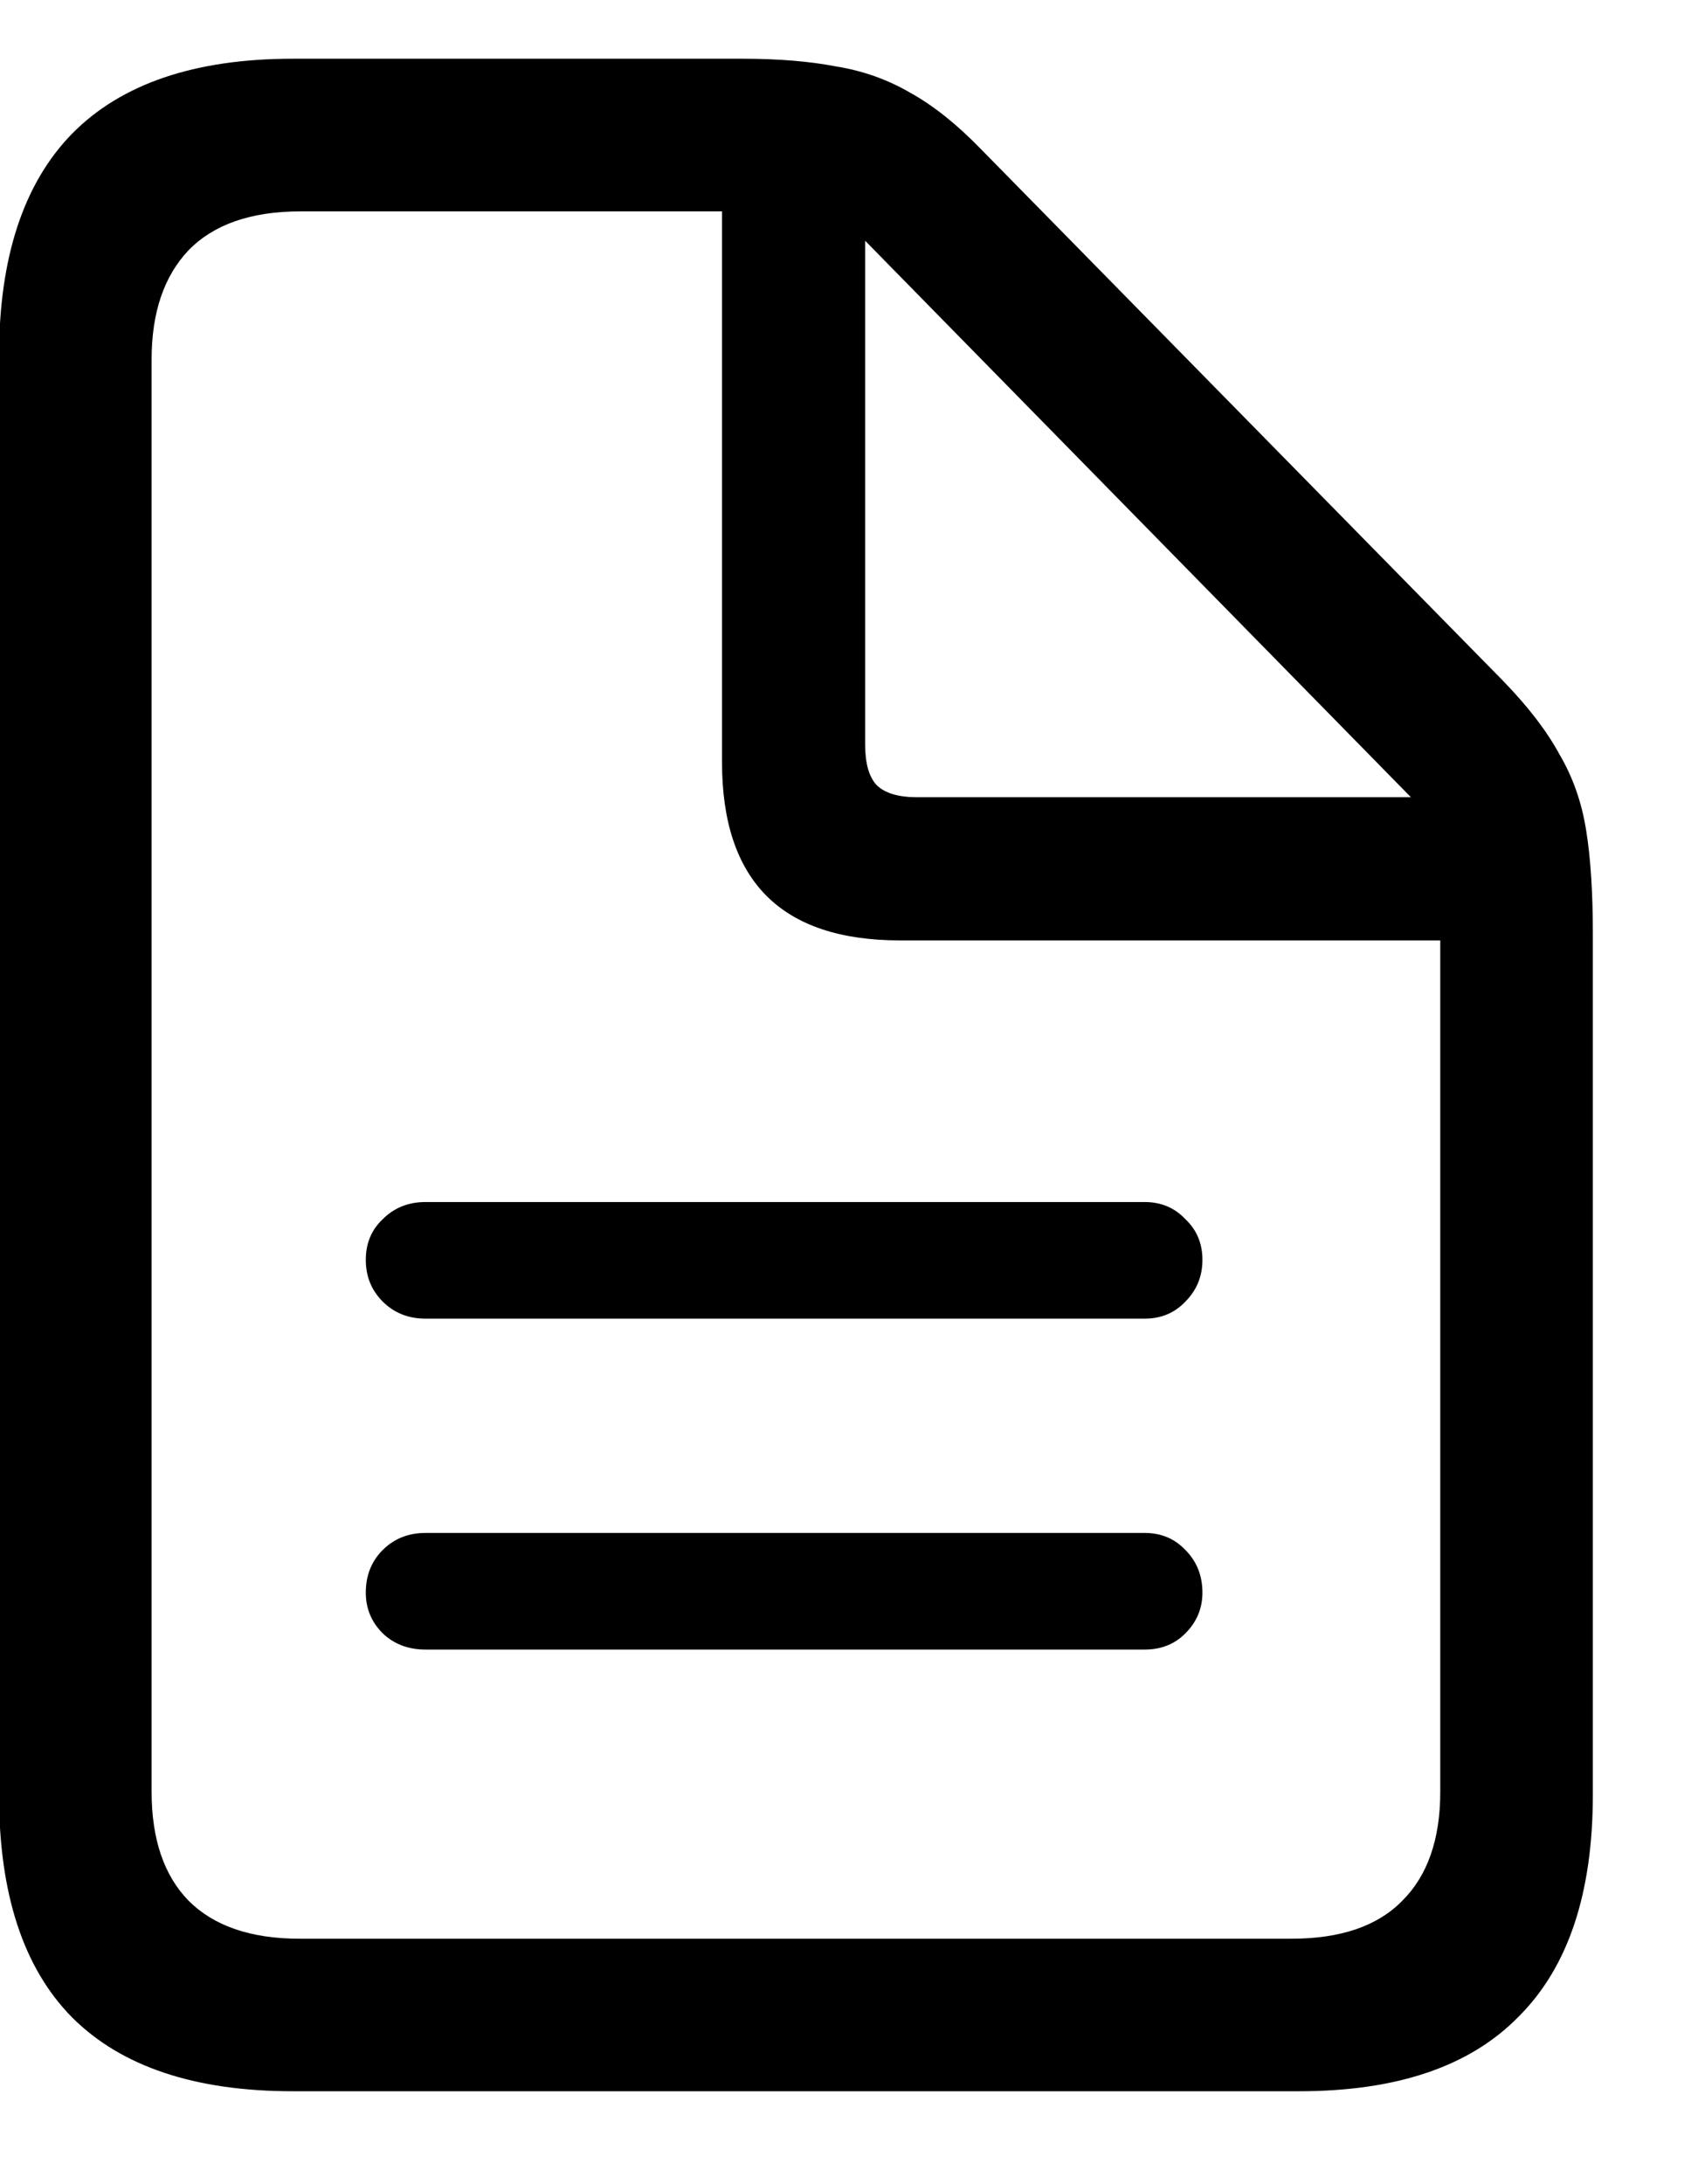 <svg width="14" height="18" viewBox="0 0 14 18" fill="none" xmlns="http://www.w3.org/2000/svg">
<path d="M9.438 9.906C9.573 9.906 9.685 9.953 9.773 10.047C9.867 10.135 9.914 10.247 9.914 10.383C9.914 10.518 9.867 10.633 9.773 10.727C9.685 10.82 9.573 10.867 9.438 10.867H3.508C3.367 10.867 3.25 10.82 3.156 10.727C3.062 10.633 3.016 10.518 3.016 10.383C3.016 10.247 3.062 10.135 3.156 10.047C3.25 9.953 3.367 9.906 3.508 9.906H9.438ZM9.438 12.633C9.573 12.633 9.685 12.68 9.773 12.773C9.867 12.867 9.914 12.984 9.914 13.125C9.914 13.255 9.867 13.367 9.773 13.461C9.685 13.55 9.573 13.594 9.438 13.594H3.508C3.367 13.594 3.25 13.55 3.156 13.461C3.062 13.367 3.016 13.255 3.016 13.125C3.016 12.984 3.062 12.867 3.156 12.773C3.25 12.68 3.367 12.633 3.508 12.633H9.438ZM2.414 17.234C1.607 17.234 1 17.031 0.594 16.625C0.193 16.219 -0.008 15.607 -0.008 14.789V2.938C-0.008 2.125 0.193 1.513 0.594 1.102C1 0.69 1.607 0.484 2.414 0.484H6.125C6.417 0.484 6.672 0.505 6.891 0.547C7.115 0.583 7.32 0.656 7.508 0.766C7.695 0.87 7.888 1.023 8.086 1.227L12.391 5.609C12.599 5.823 12.755 6.026 12.859 6.219C12.969 6.406 13.042 6.615 13.078 6.844C13.115 7.073 13.133 7.357 13.133 7.695V14.789C13.133 15.602 12.93 16.211 12.523 16.617C12.122 17.029 11.518 17.234 10.711 17.234H2.414ZM2.469 15.977H10.648C11.055 15.977 11.359 15.872 11.562 15.664C11.771 15.456 11.875 15.156 11.875 14.766V7.75H7.422C6.932 7.75 6.565 7.628 6.32 7.383C6.076 7.138 5.953 6.771 5.953 6.281V1.742H2.477C2.07 1.742 1.763 1.849 1.555 2.062C1.352 2.276 1.25 2.576 1.25 2.961V14.766C1.25 15.156 1.352 15.456 1.555 15.664C1.763 15.872 2.068 15.977 2.469 15.977ZM7.562 6.57H11.633L7.133 1.984V6.133C7.133 6.289 7.164 6.401 7.227 6.469C7.294 6.536 7.406 6.57 7.562 6.57Z" fill="currentColor"/>
</svg>
